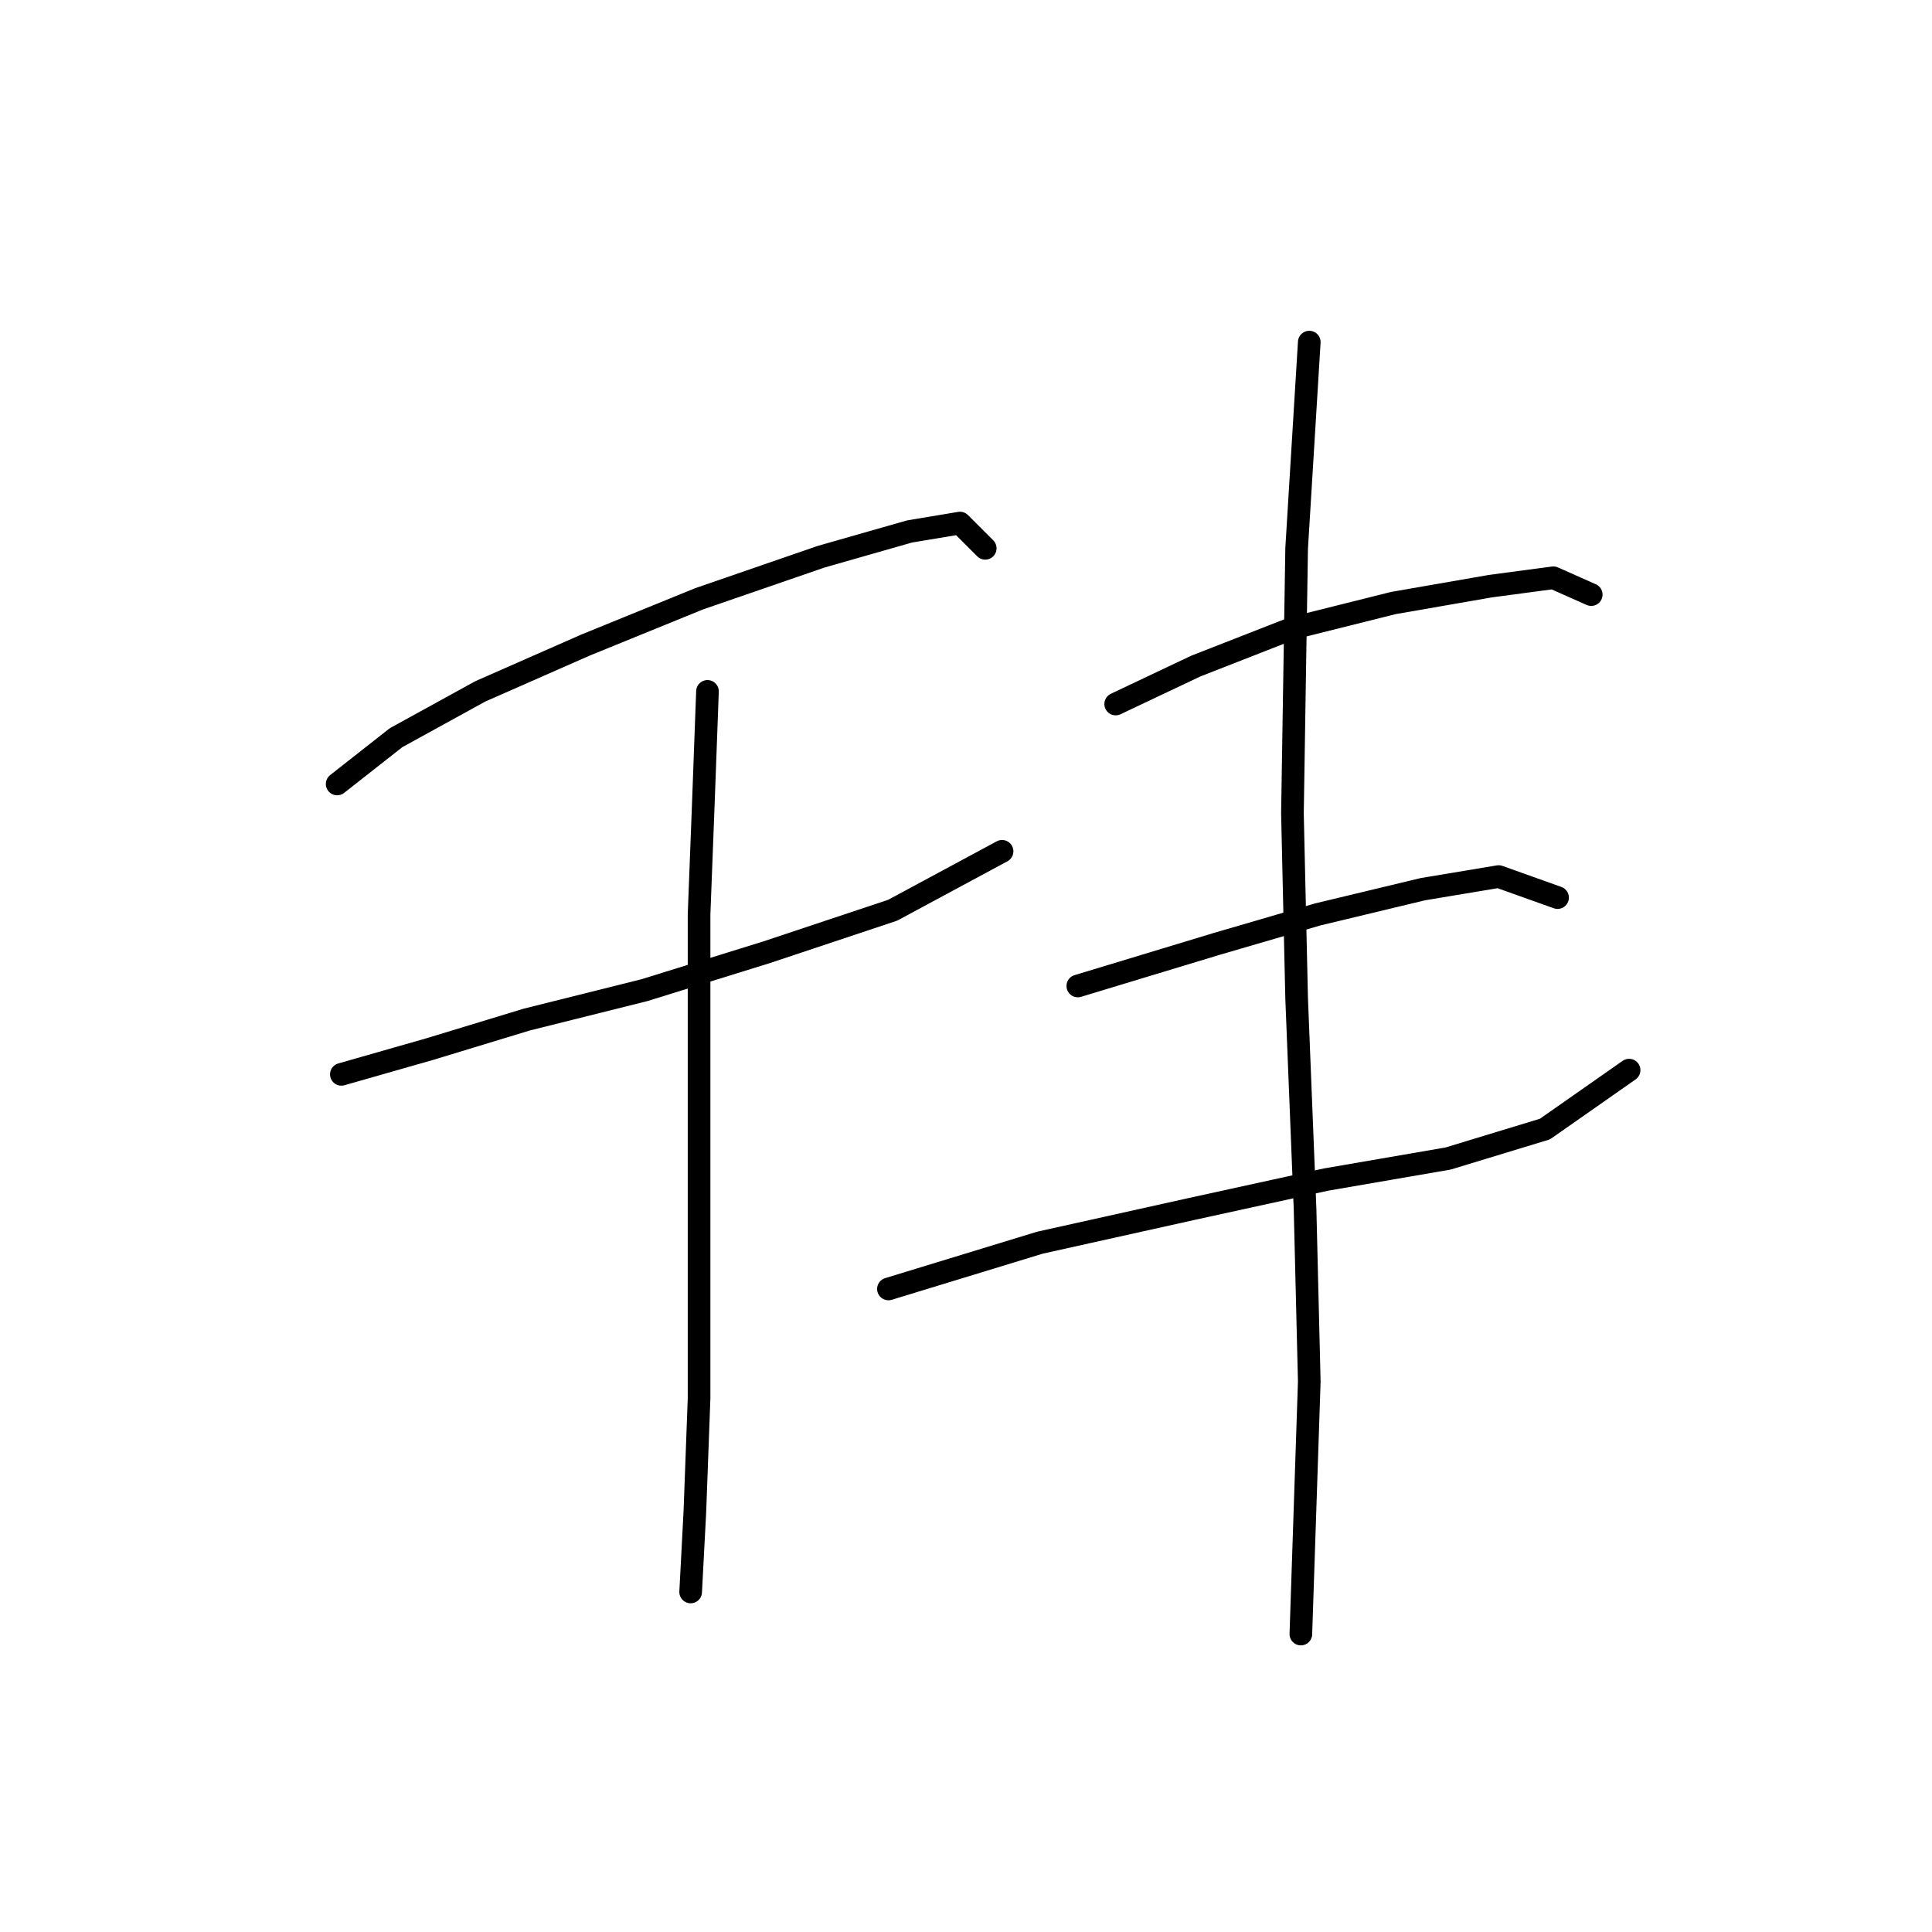 <?xml version="1.0" standalone="no"?>
    <svg width="256" height="256" xmlns="http://www.w3.org/2000/svg" version="1.1">
    <polyline stroke="black" stroke-width="3" stroke-linecap="round" fill="transparent" stroke-linejoin="round" points="44.675 103.881 52.481 97.747 63.634 91.613 77.574 85.479 92.63 79.346 108.801 73.769 120.511 70.424 127.202 69.308 130.548 72.654 130.548 72.654 " />
        <polyline stroke="black" stroke-width="3" stroke-linecap="round" fill="transparent" stroke-linejoin="round" points="45.232 142.357 56.942 139.011 69.768 135.108 85.381 131.204 101.552 126.186 118.281 120.61 132.779 112.803 132.779 112.803 " />
        <polyline stroke="black" stroke-width="3" stroke-linecap="round" fill="transparent" stroke-linejoin="round" points="93.745 91.613 93.188 106.669 92.63 121.167 92.63 146.26 92.63 165.219 92.63 185.294 92.072 200.349 91.515 210.944 91.515 210.944 " />
        <polyline stroke="black" stroke-width="3" stroke-linecap="round" fill="transparent" stroke-linejoin="round" points="147.834 93.286 158.429 88.268 171.255 83.249 184.637 79.903 197.463 77.673 205.827 76.558 210.846 78.788 210.846 78.788 " />
        <polyline stroke="black" stroke-width="3" stroke-linecap="round" fill="transparent" stroke-linejoin="round" points="142.816 130.647 161.217 125.071 174.6 121.167 188.541 117.821 198.578 116.149 206.385 118.937 206.385 118.937 " />
        <polyline stroke="black" stroke-width="3" stroke-linecap="round" fill="transparent" stroke-linejoin="round" points="117.723 170.795 137.797 164.662 157.872 160.201 175.715 156.297 191.886 153.509 204.712 149.606 215.864 141.799 215.864 141.799 " />
        <polyline stroke="black" stroke-width="3" stroke-linecap="round" fill="transparent" stroke-linejoin="round" points="173.485 45.331 171.812 72.654 171.255 107.784 171.812 132.32 172.927 160.201 173.485 183.063 172.37 216.52 172.37 216.52 " />
        </svg>